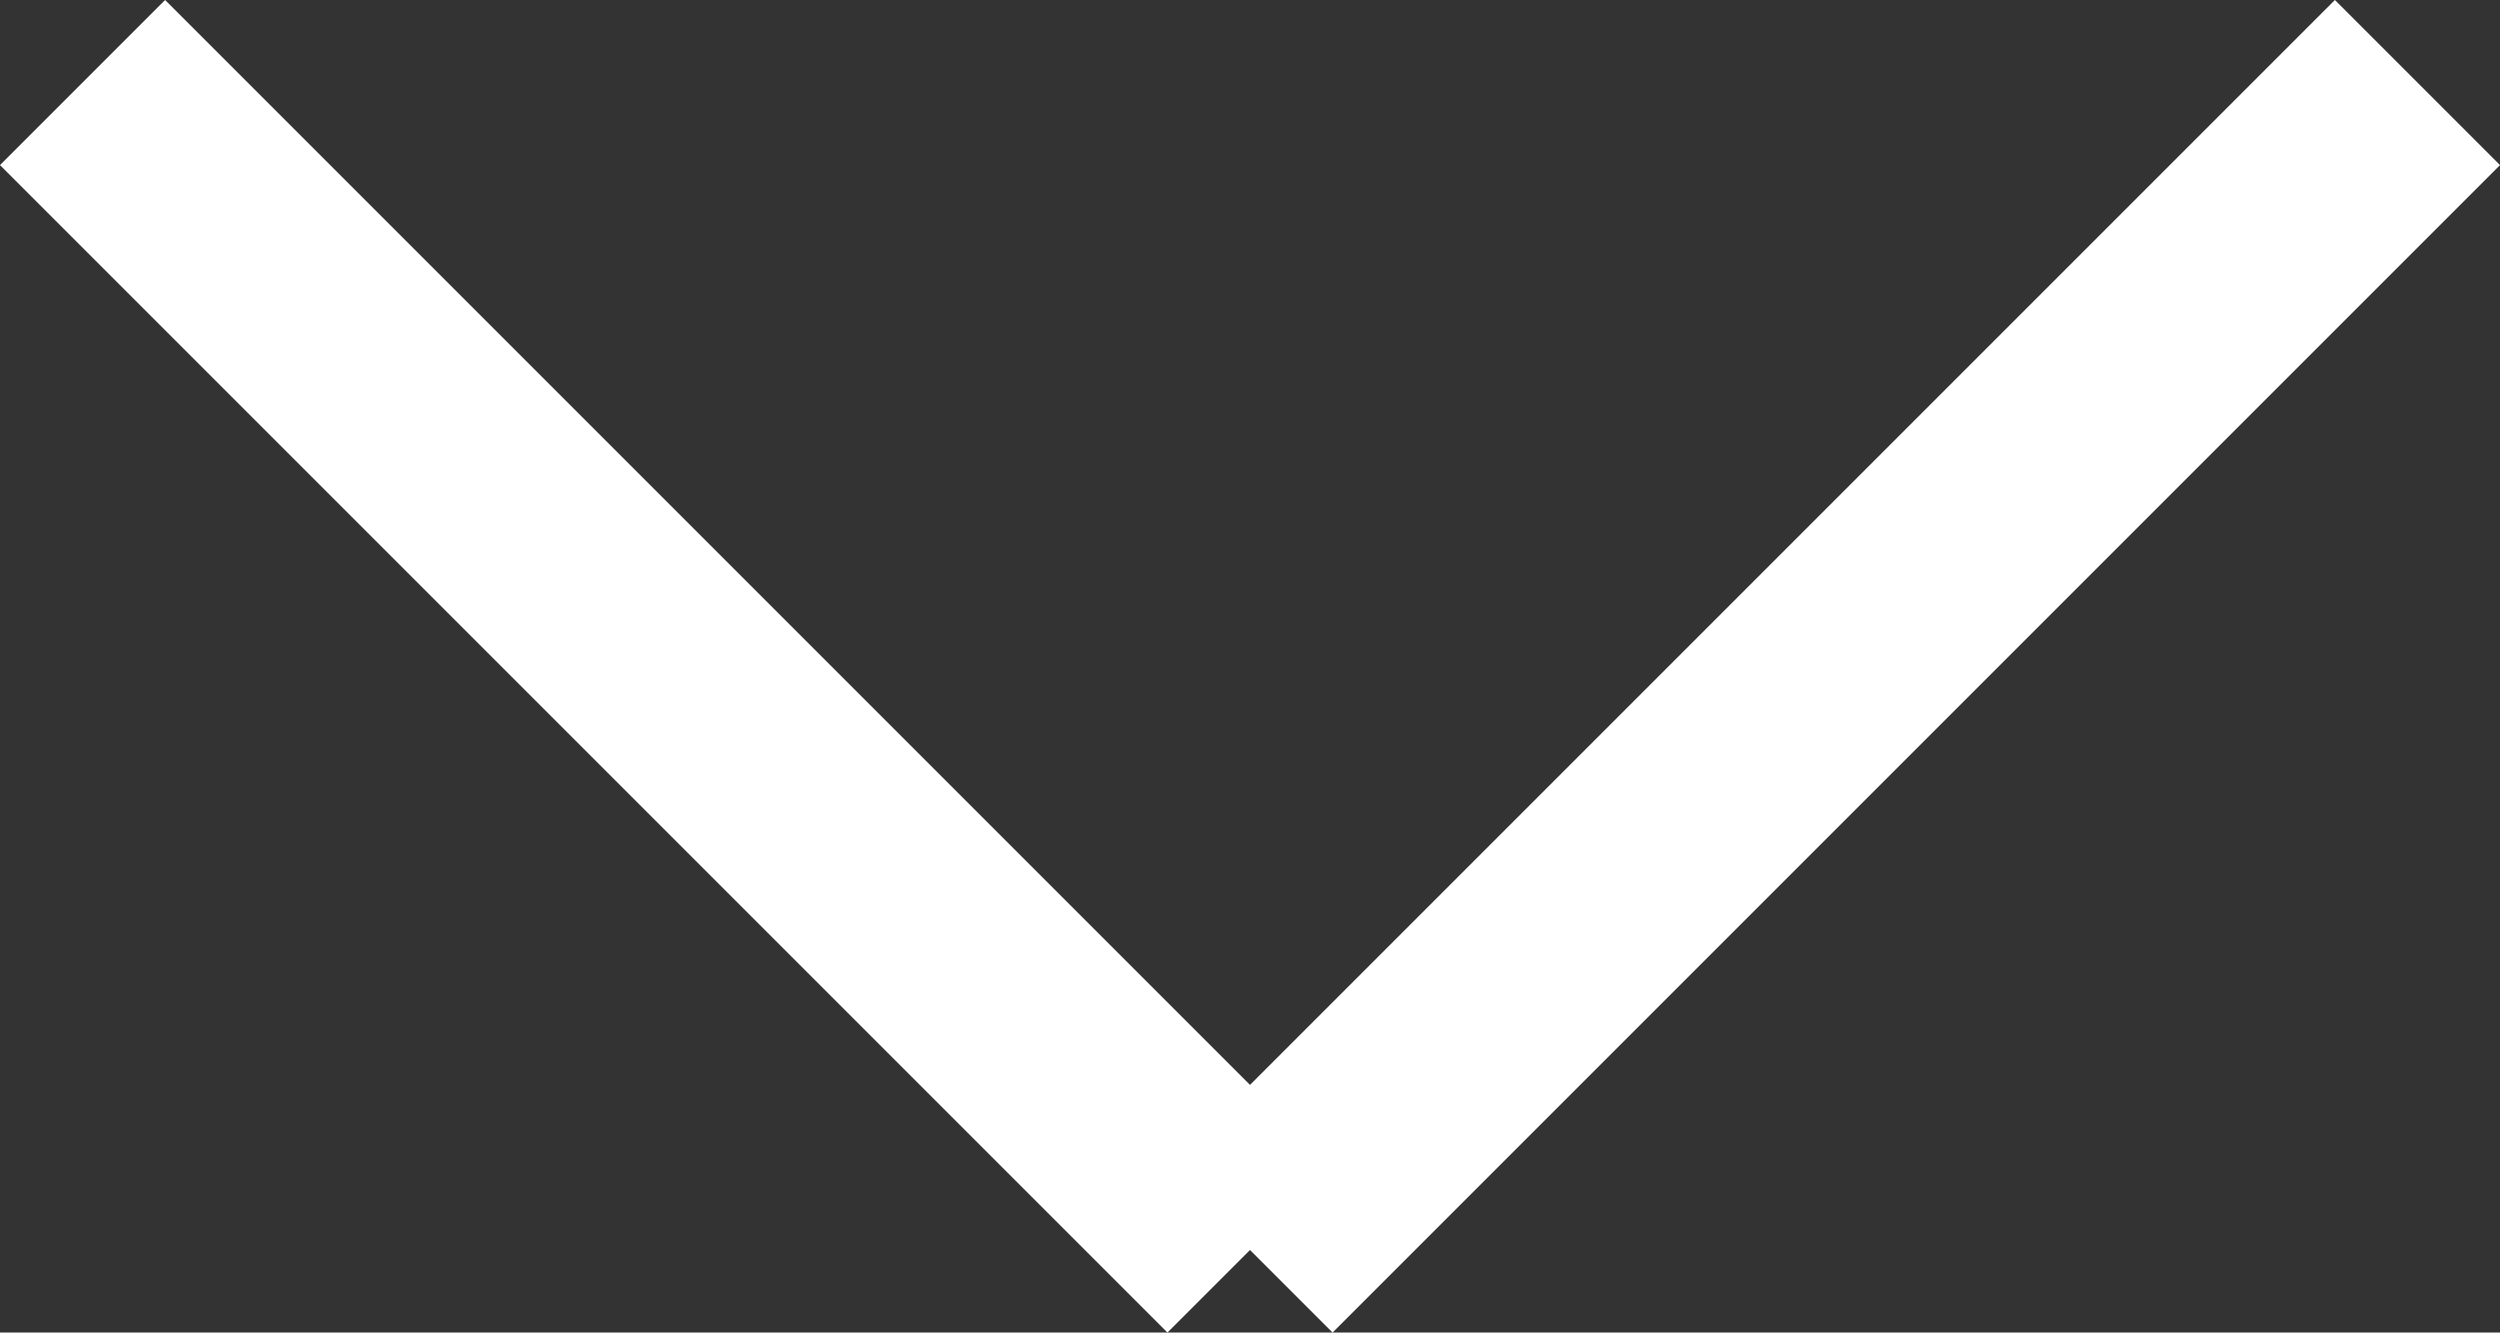 <svg xmlns="http://www.w3.org/2000/svg" width="21.414" height="11.414" viewBox="0 0 21.414 11.414">
  <rect x="0" y="0" width="21.414" height="11.414" fill="#333333" stroke="none"/>
  <g id="Group_2" data-name="Group 2" transform="translate(0.707 0.707)">
    <line id="Line_1" data-name="Line 1" x2="10" y2="10" fill="none" stroke="#fff" stroke-width="2"/>
    <line id="Line_2" data-name="Line 2" x1="10" y2="10" transform="translate(10)" fill="none" stroke="#fff" stroke-width="2"/>
  </g>
</svg>
